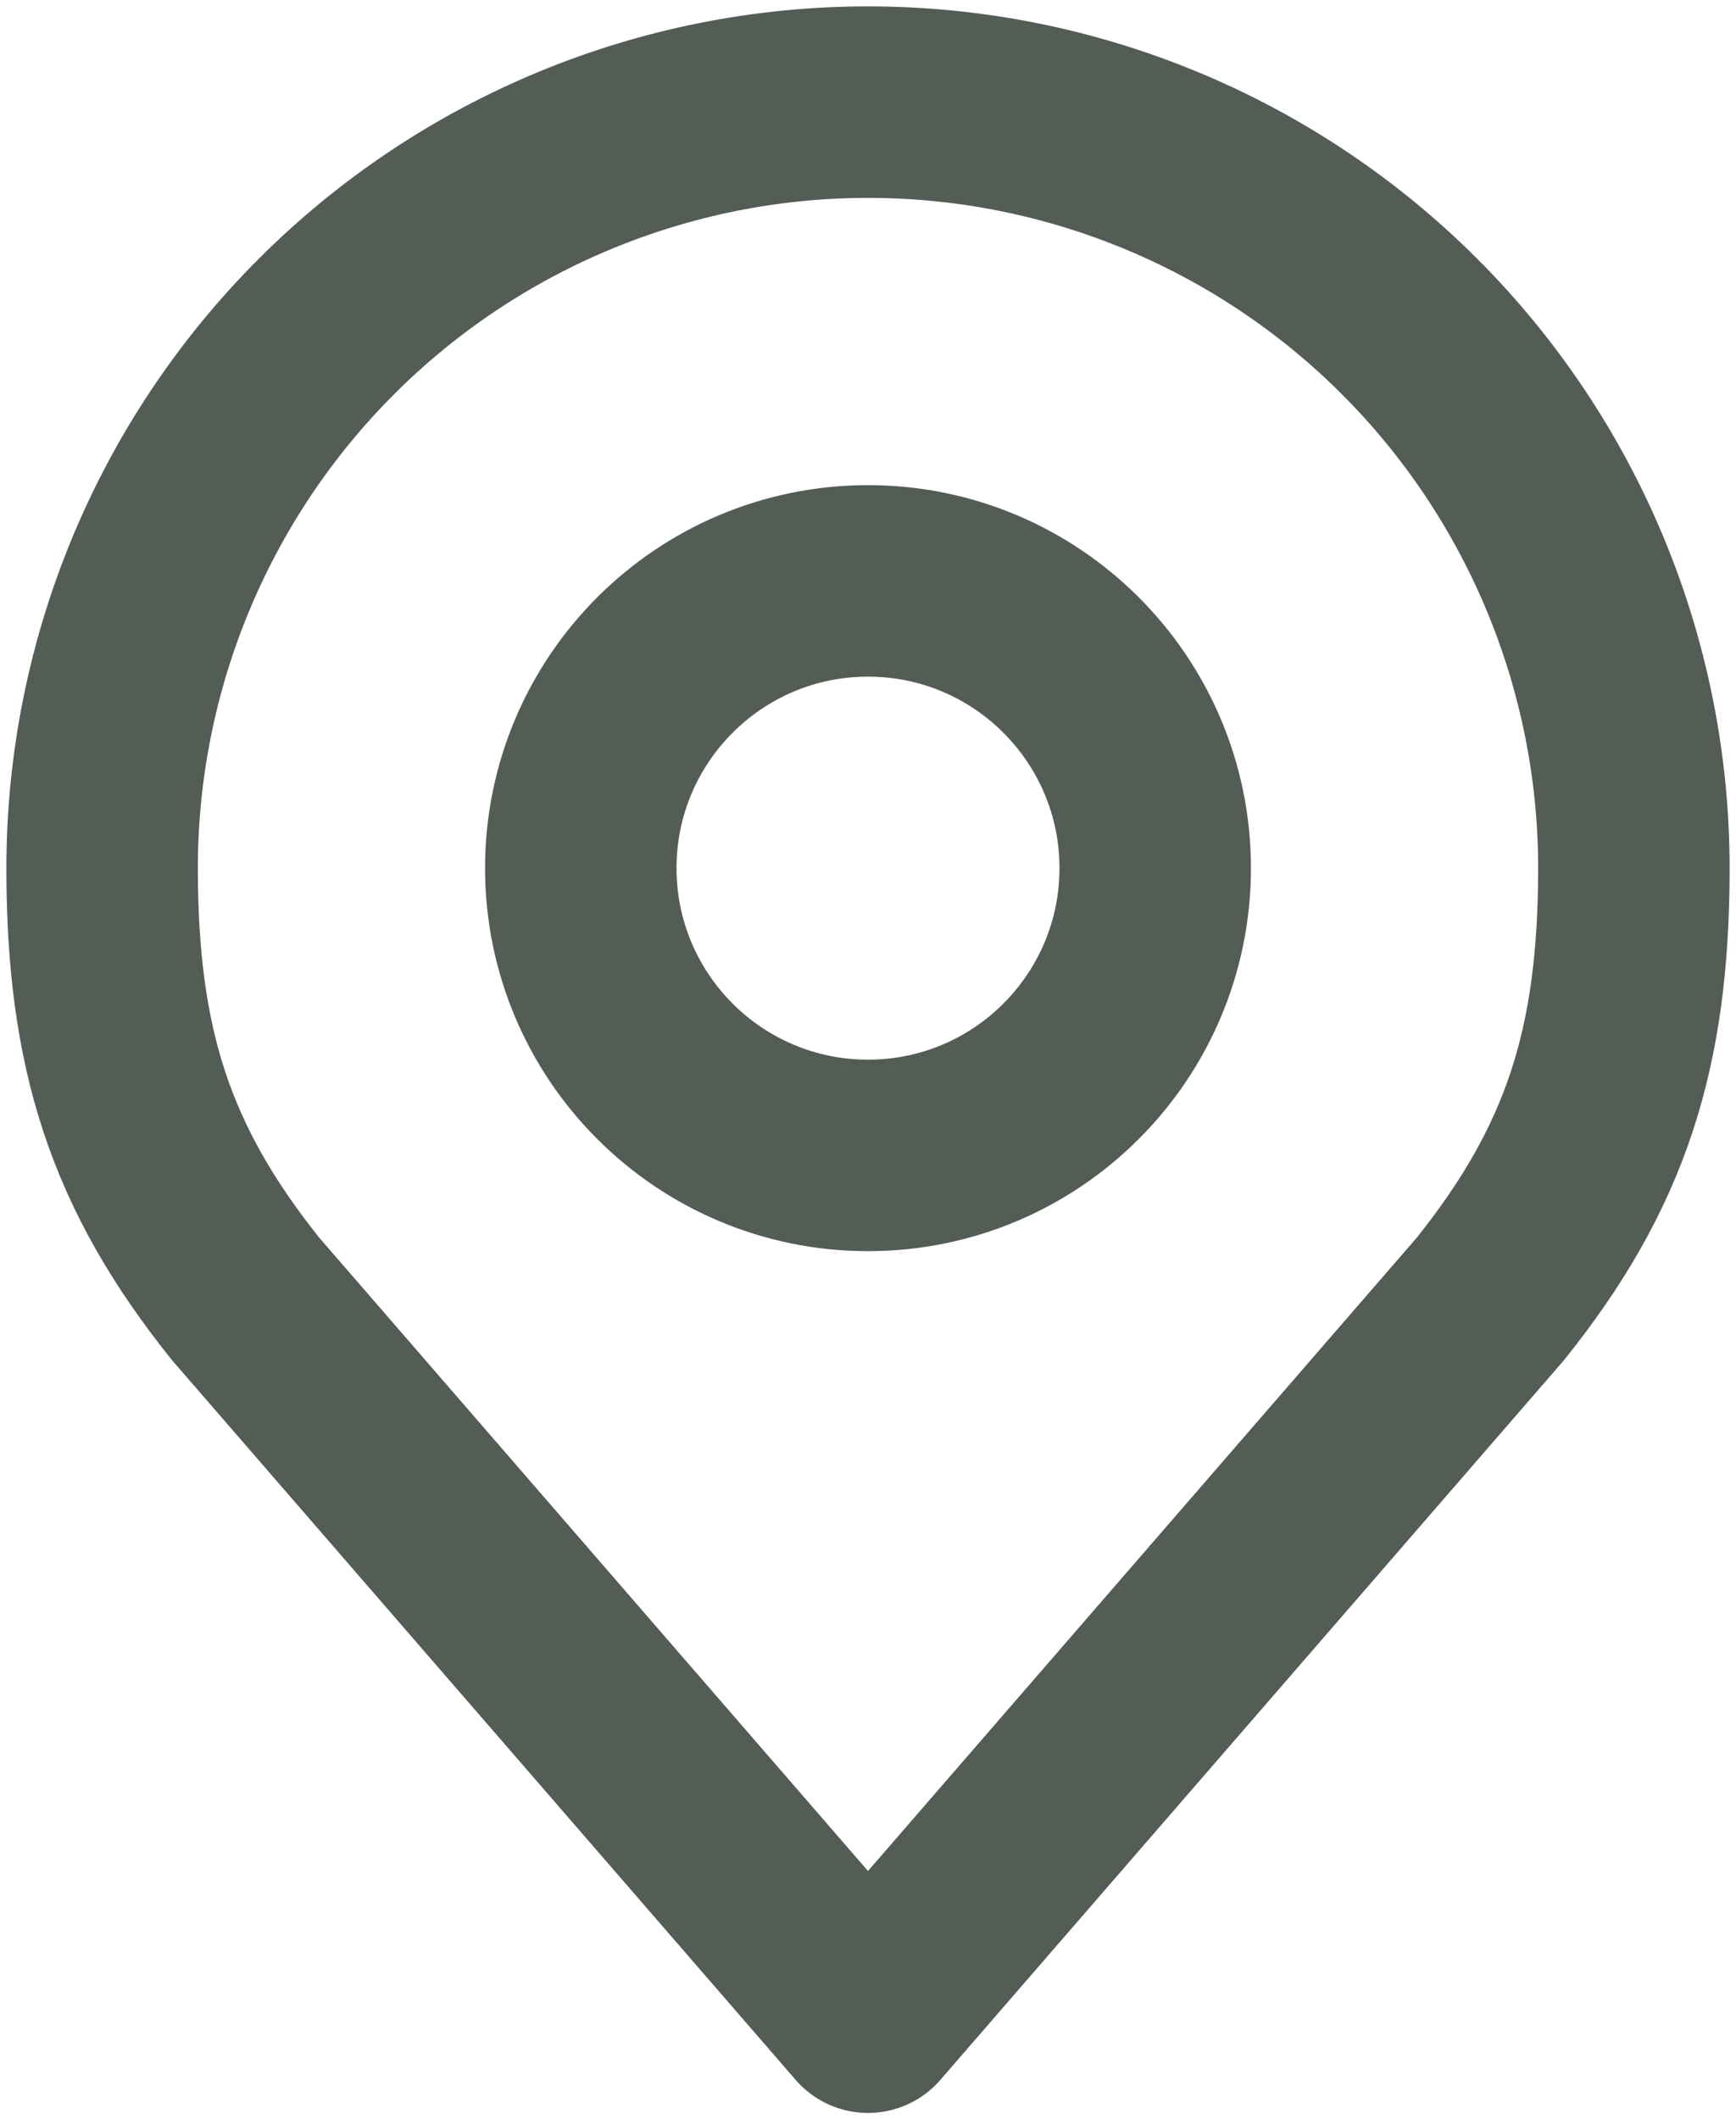 <svg width="68" height="83" viewBox="0 0 68 83" fill="none" xmlns="http://www.w3.org/2000/svg">
<path d="M34 45.25C40.213 45.25 45.25 40.213 45.25 34C45.25 27.787 40.213 22.75 34 22.75C27.787 22.75 22.75 27.787 22.75 34C22.75 40.213 27.787 45.25 34 45.25Z" stroke="#545C56" stroke-width="7.5" stroke-linecap="round" stroke-linejoin="round"/>
<path d="M34 4C26.044 4 18.413 7.161 12.787 12.787C7.161 18.413 4 26.044 4 34C4 41.095 5.508 45.737 9.625 50.875L34 79L58.375 50.875C62.492 45.737 64 41.095 64 34C64 26.044 60.839 18.413 55.213 12.787C49.587 7.161 41.956 4 34 4V4Z" stroke="#545C56" stroke-width="7.5" stroke-linecap="round" stroke-linejoin="round"/>
</svg>